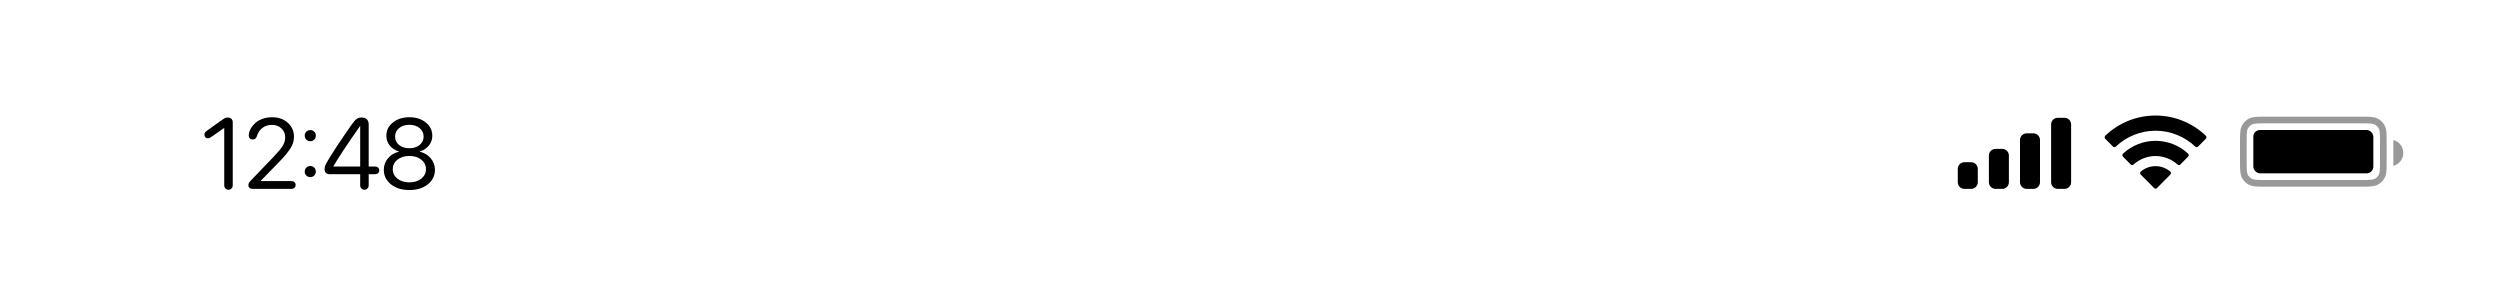 <svg
        width="375"
        height="44"
        viewBox="0 0 375 44"
        fill="none"
        xmlns="http://www.w3.org/2000/svg"
      >
        <path
          opacity="0.4"
          d="M336.5 21.5C336.5 20.792 336.5 20.291 336.532 19.899C336.564 19.513 336.624 19.277 336.718 19.092C336.91 18.716 337.216 18.41 337.592 18.218C337.777 18.124 338.013 18.064 338.399 18.032C338.791 18 339.292 18 340 18H354C354.708 18 355.209 18 355.601 18.032C355.987 18.064 356.223 18.124 356.408 18.218C356.784 18.41 357.09 18.716 357.282 19.092C357.376 19.277 357.436 19.513 357.468 19.899C357.5 20.291 357.5 20.792 357.5 21.5V24C357.5 24.708 357.5 25.209 357.468 25.601C357.436 25.987 357.376 26.223 357.282 26.408C357.09 26.784 356.784 27.09 356.408 27.282C356.223 27.376 355.987 27.436 355.601 27.468C355.209 27.5 354.708 27.5 354 27.5H340C339.292 27.5 338.791 27.5 338.399 27.468C338.013 27.436 337.777 27.376 337.592 27.282C337.216 27.09 336.91 26.784 336.718 26.408C336.624 26.223 336.564 25.987 336.532 25.601C336.5 25.209 336.5 24.708 336.5 24V21.5Z"
          stroke="black"
        />
        <path
          opacity="0.4"
          fill-rule="evenodd"
          clip-rule="evenodd"
          d="M359 24.874C359.863 24.652 360.5 23.869 360.5 22.937C360.5 22.005 359.863 21.222 359 21V24.874Z"
          fill="black"
        />
        <rect x="338" y="19.5" width="18" height="6.5" rx="1" fill="black" />
        <path
          fill-rule="evenodd"
          clip-rule="evenodd"
          d="M323.33 19.608C325.546 19.608 327.677 20.46 329.283 21.986C329.404 22.104 329.598 22.103 329.717 21.983L330.873 20.816C330.933 20.756 330.967 20.673 330.966 20.588C330.966 20.502 330.931 20.42 330.87 20.36C326.655 16.321 320.005 16.321 315.79 20.36C315.729 20.42 315.694 20.502 315.694 20.588C315.693 20.673 315.727 20.756 315.787 20.816L316.943 21.983C317.062 22.103 317.256 22.104 317.377 21.986C318.983 20.459 321.114 19.608 323.33 19.608ZM323.33 23.404C324.548 23.404 325.722 23.856 326.624 24.673C326.746 24.789 326.939 24.787 327.058 24.668L328.212 23.501C328.273 23.44 328.307 23.357 328.306 23.27C328.305 23.184 328.27 23.102 328.208 23.042C325.459 20.486 321.204 20.486 318.455 23.042C318.393 23.102 318.358 23.184 318.357 23.271C318.356 23.357 318.39 23.44 318.451 23.501L319.605 24.668C319.724 24.787 319.917 24.789 320.039 24.673C320.941 23.857 322.114 23.404 323.33 23.404ZM325.643 25.957C325.645 26.044 325.611 26.127 325.549 26.188L323.552 28.204C323.493 28.263 323.414 28.296 323.33 28.296C323.247 28.296 323.167 28.263 323.109 28.204L321.111 26.188C321.049 26.127 321.015 26.044 321.017 25.957C321.019 25.871 321.056 25.789 321.121 25.731C322.396 24.652 324.264 24.652 325.54 25.731C325.604 25.789 325.642 25.871 325.643 25.957Z"
          fill="black"
        />
        <path
          fill-rule="evenodd"
          clip-rule="evenodd"
          d="M310.667 18.667C310.667 18.114 310.219 17.667 309.667 17.667H308.667C308.114 17.667 307.667 18.114 307.667 18.667V27.333C307.667 27.886 308.114 28.333 308.667 28.333H309.667C310.219 28.333 310.667 27.886 310.667 27.333V18.667ZM304 20H305C305.552 20 306 20.448 306 21V27.333C306 27.886 305.552 28.333 305 28.333H304C303.448 28.333 303 27.886 303 27.333V21C303 20.448 303.448 20 304 20ZM300.333 22.333H299.333C298.781 22.333 298.333 22.781 298.333 23.333V27.333C298.333 27.886 298.781 28.333 299.333 28.333H300.333C300.886 28.333 301.333 27.886 301.333 27.333V23.333C301.333 22.781 300.886 22.333 300.333 22.333ZM296.667 25.333C296.667 24.781 296.219 24.333 295.667 24.333H294.667C294.114 24.333 293.667 24.781 293.667 25.333V27.333C293.667 27.886 294.114 28.333 294.667 28.333H295.667C296.219 28.333 296.667 27.886 296.667 27.333V25.333Z"
          fill="black"
        />
        <path
          d="M34.728 28.271C34.611 28.398 34.459 28.462 34.274 28.462C34.088 28.462 33.934 28.398 33.812 28.271C33.695 28.144 33.637 27.981 33.637 27.781V19.204H33.607L31.63 20.588C31.483 20.691 31.334 20.742 31.183 20.742C31.027 20.742 30.9 20.693 30.802 20.596C30.709 20.493 30.663 20.361 30.663 20.2C30.663 20.083 30.69 19.98 30.744 19.892C30.797 19.805 30.892 19.712 31.029 19.614L33.292 17.995C33.498 17.849 33.659 17.751 33.776 17.703C33.893 17.654 34.027 17.629 34.179 17.629C34.408 17.629 34.586 17.695 34.713 17.827C34.845 17.959 34.911 18.14 34.911 18.369V27.781C34.911 27.981 34.85 28.144 34.728 28.271ZM37.9 28.33C37.704 28.33 37.548 28.281 37.431 28.183C37.319 28.086 37.262 27.954 37.262 27.788C37.262 27.651 37.284 27.539 37.328 27.451C37.377 27.363 37.48 27.236 37.636 27.07L41.02 23.54C41.728 22.798 42.197 22.234 42.426 21.848C42.66 21.462 42.778 21.047 42.778 20.603C42.778 20.066 42.592 19.622 42.221 19.27C41.85 18.913 41.381 18.735 40.815 18.735C40.243 18.735 39.762 18.882 39.372 19.175C38.981 19.468 38.696 19.897 38.515 20.464C38.417 20.771 38.219 20.925 37.922 20.925C37.731 20.925 37.582 20.872 37.475 20.764C37.367 20.657 37.314 20.515 37.314 20.339C37.314 20.251 37.321 20.163 37.336 20.076C37.375 19.792 37.477 19.509 37.643 19.226C37.814 18.943 38.039 18.677 38.317 18.428C38.595 18.179 38.952 17.976 39.386 17.82C39.826 17.663 40.302 17.585 40.815 17.585C41.767 17.585 42.55 17.861 43.166 18.413C43.786 18.965 44.096 19.668 44.096 20.522C44.096 21.099 43.932 21.658 43.605 22.2C43.278 22.742 42.663 23.476 41.76 24.404L39.108 27.129V27.158H43.722C43.908 27.158 44.057 27.212 44.169 27.319C44.286 27.427 44.345 27.568 44.345 27.744C44.345 27.92 44.286 28.061 44.169 28.169C44.057 28.276 43.908 28.33 43.722 28.33H37.9ZM47.136 20.94C46.975 21.101 46.777 21.181 46.542 21.181C46.308 21.181 46.11 21.101 45.949 20.94C45.788 20.779 45.708 20.581 45.708 20.347C45.708 20.112 45.788 19.914 45.949 19.753C46.11 19.592 46.308 19.512 46.542 19.512C46.777 19.512 46.975 19.592 47.136 19.753C47.297 19.914 47.377 20.112 47.377 20.347C47.377 20.581 47.297 20.779 47.136 20.94ZM47.136 26.33C46.975 26.492 46.777 26.572 46.542 26.572C46.308 26.572 46.11 26.492 45.949 26.33C45.788 26.169 45.708 25.972 45.708 25.737C45.708 25.503 45.788 25.305 45.949 25.144C46.11 24.983 46.308 24.902 46.542 24.902C46.777 24.902 46.975 24.983 47.136 25.144C47.297 25.305 47.377 25.503 47.377 25.737C47.377 25.972 47.297 26.169 47.136 26.33ZM55.119 28.271C55.002 28.398 54.851 28.462 54.665 28.462C54.48 28.462 54.326 28.398 54.204 28.271C54.087 28.144 54.028 27.981 54.028 27.781V26.133H49.45C49.216 26.133 49.031 26.067 48.894 25.935C48.757 25.798 48.689 25.615 48.689 25.386C48.689 25.22 48.711 25.066 48.755 24.924C48.799 24.783 48.882 24.604 49.004 24.39C49.634 23.267 50.869 21.384 52.71 18.743C53.008 18.313 53.261 18.02 53.471 17.864C53.686 17.707 53.938 17.629 54.226 17.629C54.577 17.629 54.844 17.717 55.024 17.893C55.21 18.069 55.303 18.328 55.303 18.669V24.976H56.269C56.45 24.976 56.596 25.029 56.709 25.137C56.826 25.244 56.885 25.383 56.885 25.554C56.885 25.725 56.826 25.864 56.709 25.972C56.596 26.079 56.45 26.133 56.269 26.133H55.303V27.781C55.303 27.981 55.242 28.144 55.119 28.271ZM54.028 24.976V18.904H54.006C52.004 21.765 50.671 23.779 50.007 24.946V24.976H54.028ZM61.404 28.506C60.286 28.506 59.368 28.223 58.65 27.656C57.932 27.085 57.573 26.357 57.573 25.474C57.573 24.814 57.781 24.236 58.196 23.738C58.611 23.24 59.16 22.913 59.844 22.756V22.727C59.258 22.546 58.797 22.246 58.46 21.826C58.123 21.406 57.954 20.918 57.954 20.361C57.954 19.56 58.281 18.899 58.936 18.376C59.59 17.849 60.413 17.585 61.404 17.585C62.405 17.585 63.228 17.849 63.872 18.376C64.522 18.899 64.846 19.563 64.846 20.369C64.846 20.915 64.678 21.399 64.341 21.819C64.009 22.239 63.55 22.541 62.964 22.727V22.756C63.648 22.917 64.197 23.247 64.612 23.745C65.032 24.243 65.242 24.819 65.242 25.474C65.242 26.357 64.883 27.085 64.165 27.656C63.447 28.223 62.527 28.506 61.404 28.506ZM61.404 22.236C62.029 22.236 62.542 22.073 62.942 21.745C63.342 21.418 63.543 20.998 63.543 20.486C63.543 19.968 63.342 19.546 62.942 19.219C62.547 18.887 62.034 18.721 61.404 18.721C60.774 18.721 60.259 18.887 59.858 19.219C59.463 19.546 59.265 19.968 59.265 20.486C59.265 20.998 59.463 21.418 59.858 21.745C60.259 22.073 60.774 22.236 61.404 22.236ZM61.404 27.356C62.131 27.356 62.727 27.17 63.191 26.799C63.66 26.428 63.894 25.954 63.894 25.378C63.894 24.797 63.66 24.321 63.191 23.95C62.727 23.579 62.131 23.393 61.404 23.393C60.676 23.393 60.078 23.581 59.609 23.957C59.146 24.328 58.914 24.802 58.914 25.378C58.914 25.954 59.148 26.428 59.617 26.799C60.086 27.17 60.681 27.356 61.404 27.356Z"
          fill="black"
        />
      </svg>